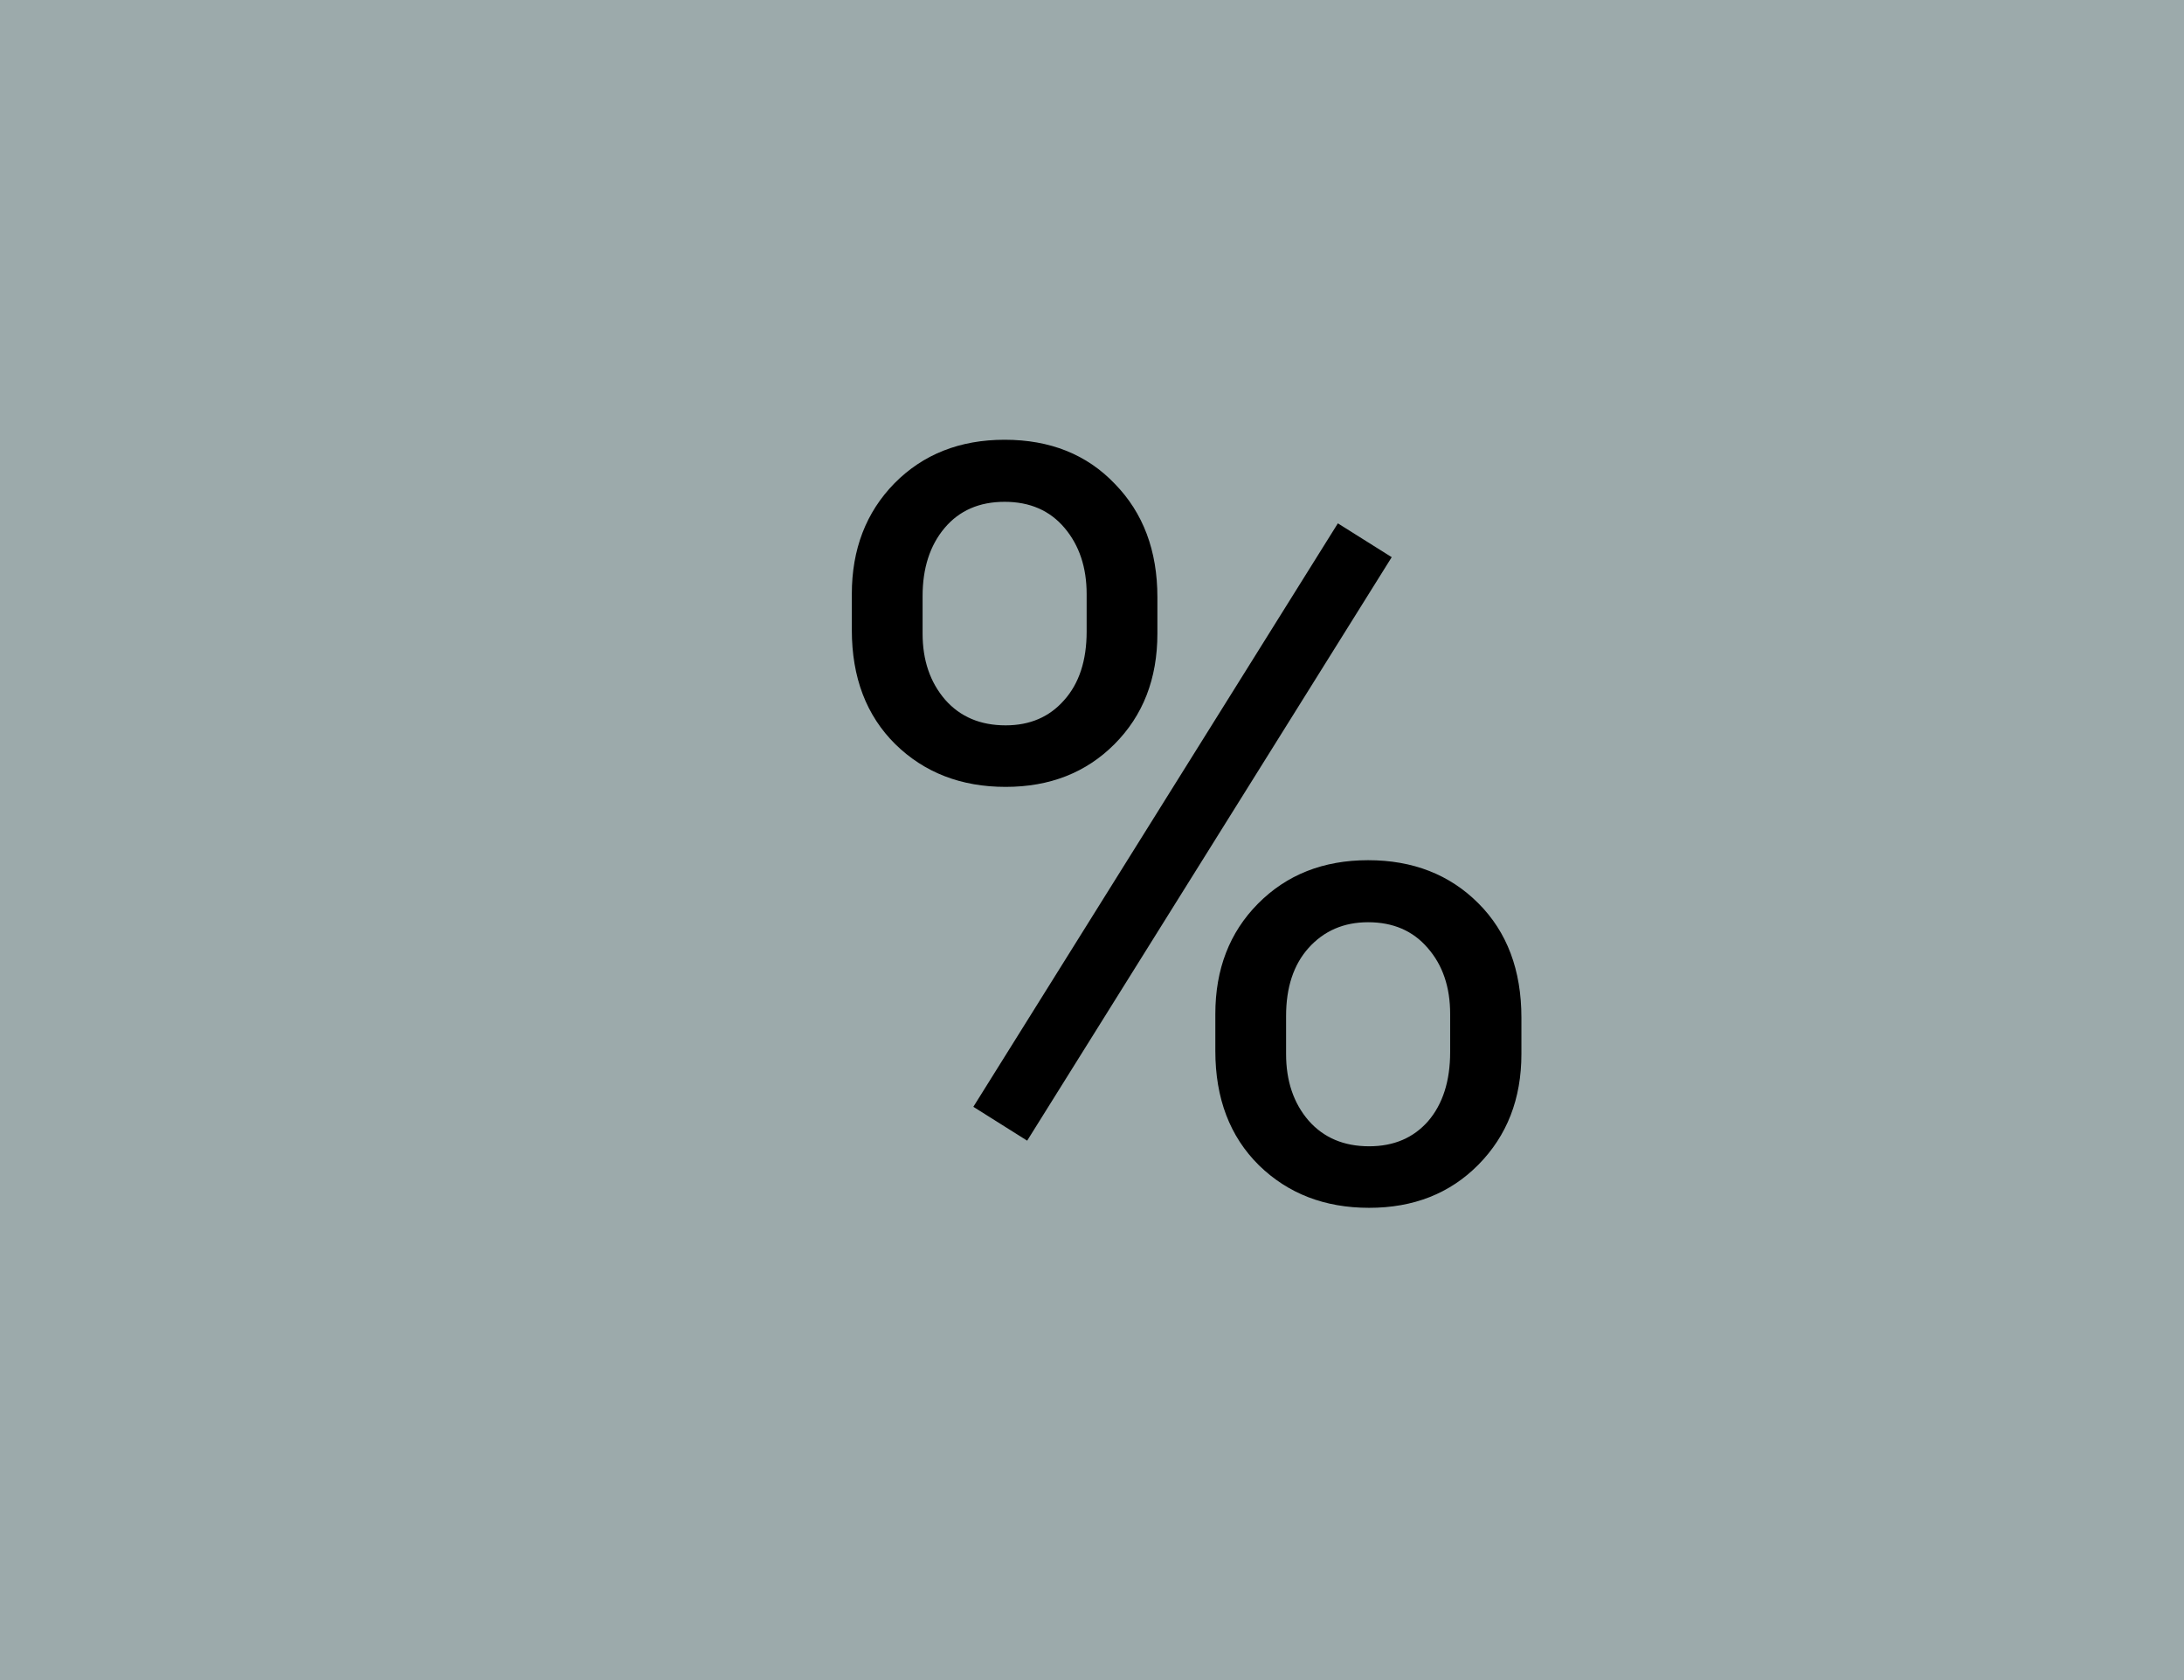 <svg width="104" height="80" viewBox="0 0 104 80" fill="none" xmlns="http://www.w3.org/2000/svg">
<rect width="104" height="80" fill="#9CAAAB"/>
<path d="M40.563 28.289C40.563 26.157 41.239 24.399 42.59 23.016C43.957 21.632 45.707 20.94 47.839 20.94C50.004 20.94 51.753 21.64 53.088 23.04C54.439 24.424 55.114 26.222 55.114 28.436V30.169C55.114 32.317 54.431 34.075 53.063 35.442C51.713 36.793 49.987 37.469 47.888 37.469C45.772 37.469 44.022 36.793 42.639 35.442C41.255 34.075 40.563 32.26 40.563 29.998V28.289ZM43.933 30.169C43.933 31.439 44.291 32.488 45.007 33.318C45.723 34.132 46.683 34.539 47.888 34.539C49.043 34.539 49.971 34.14 50.671 33.343C51.387 32.545 51.745 31.455 51.745 30.071V28.289C51.745 27.02 51.395 25.97 50.695 25.14C49.995 24.31 49.043 23.895 47.839 23.895C46.634 23.895 45.682 24.31 44.982 25.14C44.283 25.97 43.933 27.052 43.933 28.387V30.169ZM57.873 48.284C57.873 46.152 58.548 44.402 59.899 43.035C61.267 41.652 63.016 40.96 65.148 40.96C67.281 40.96 69.03 41.644 70.397 43.011C71.765 44.378 72.448 46.193 72.448 48.455V50.188C72.448 52.321 71.765 54.078 70.397 55.462C69.046 56.829 67.313 57.513 65.197 57.513C63.081 57.513 61.332 56.837 59.948 55.486C58.565 54.119 57.873 52.304 57.873 50.042V48.284ZM61.242 50.188C61.242 51.474 61.6 52.532 62.316 53.362C63.033 54.176 63.993 54.583 65.197 54.583C66.369 54.583 67.305 54.184 68.005 53.387C68.705 52.573 69.055 51.474 69.055 50.091V48.284C69.055 46.998 68.697 45.949 67.981 45.135C67.281 44.321 66.337 43.914 65.148 43.914C63.993 43.914 63.049 44.321 62.316 45.135C61.6 45.932 61.242 47.015 61.242 48.382V50.188ZM48.913 54.315L46.35 52.703L63.708 24.92L66.272 26.531L48.913 54.315Z" fill="black"/>
</svg>
